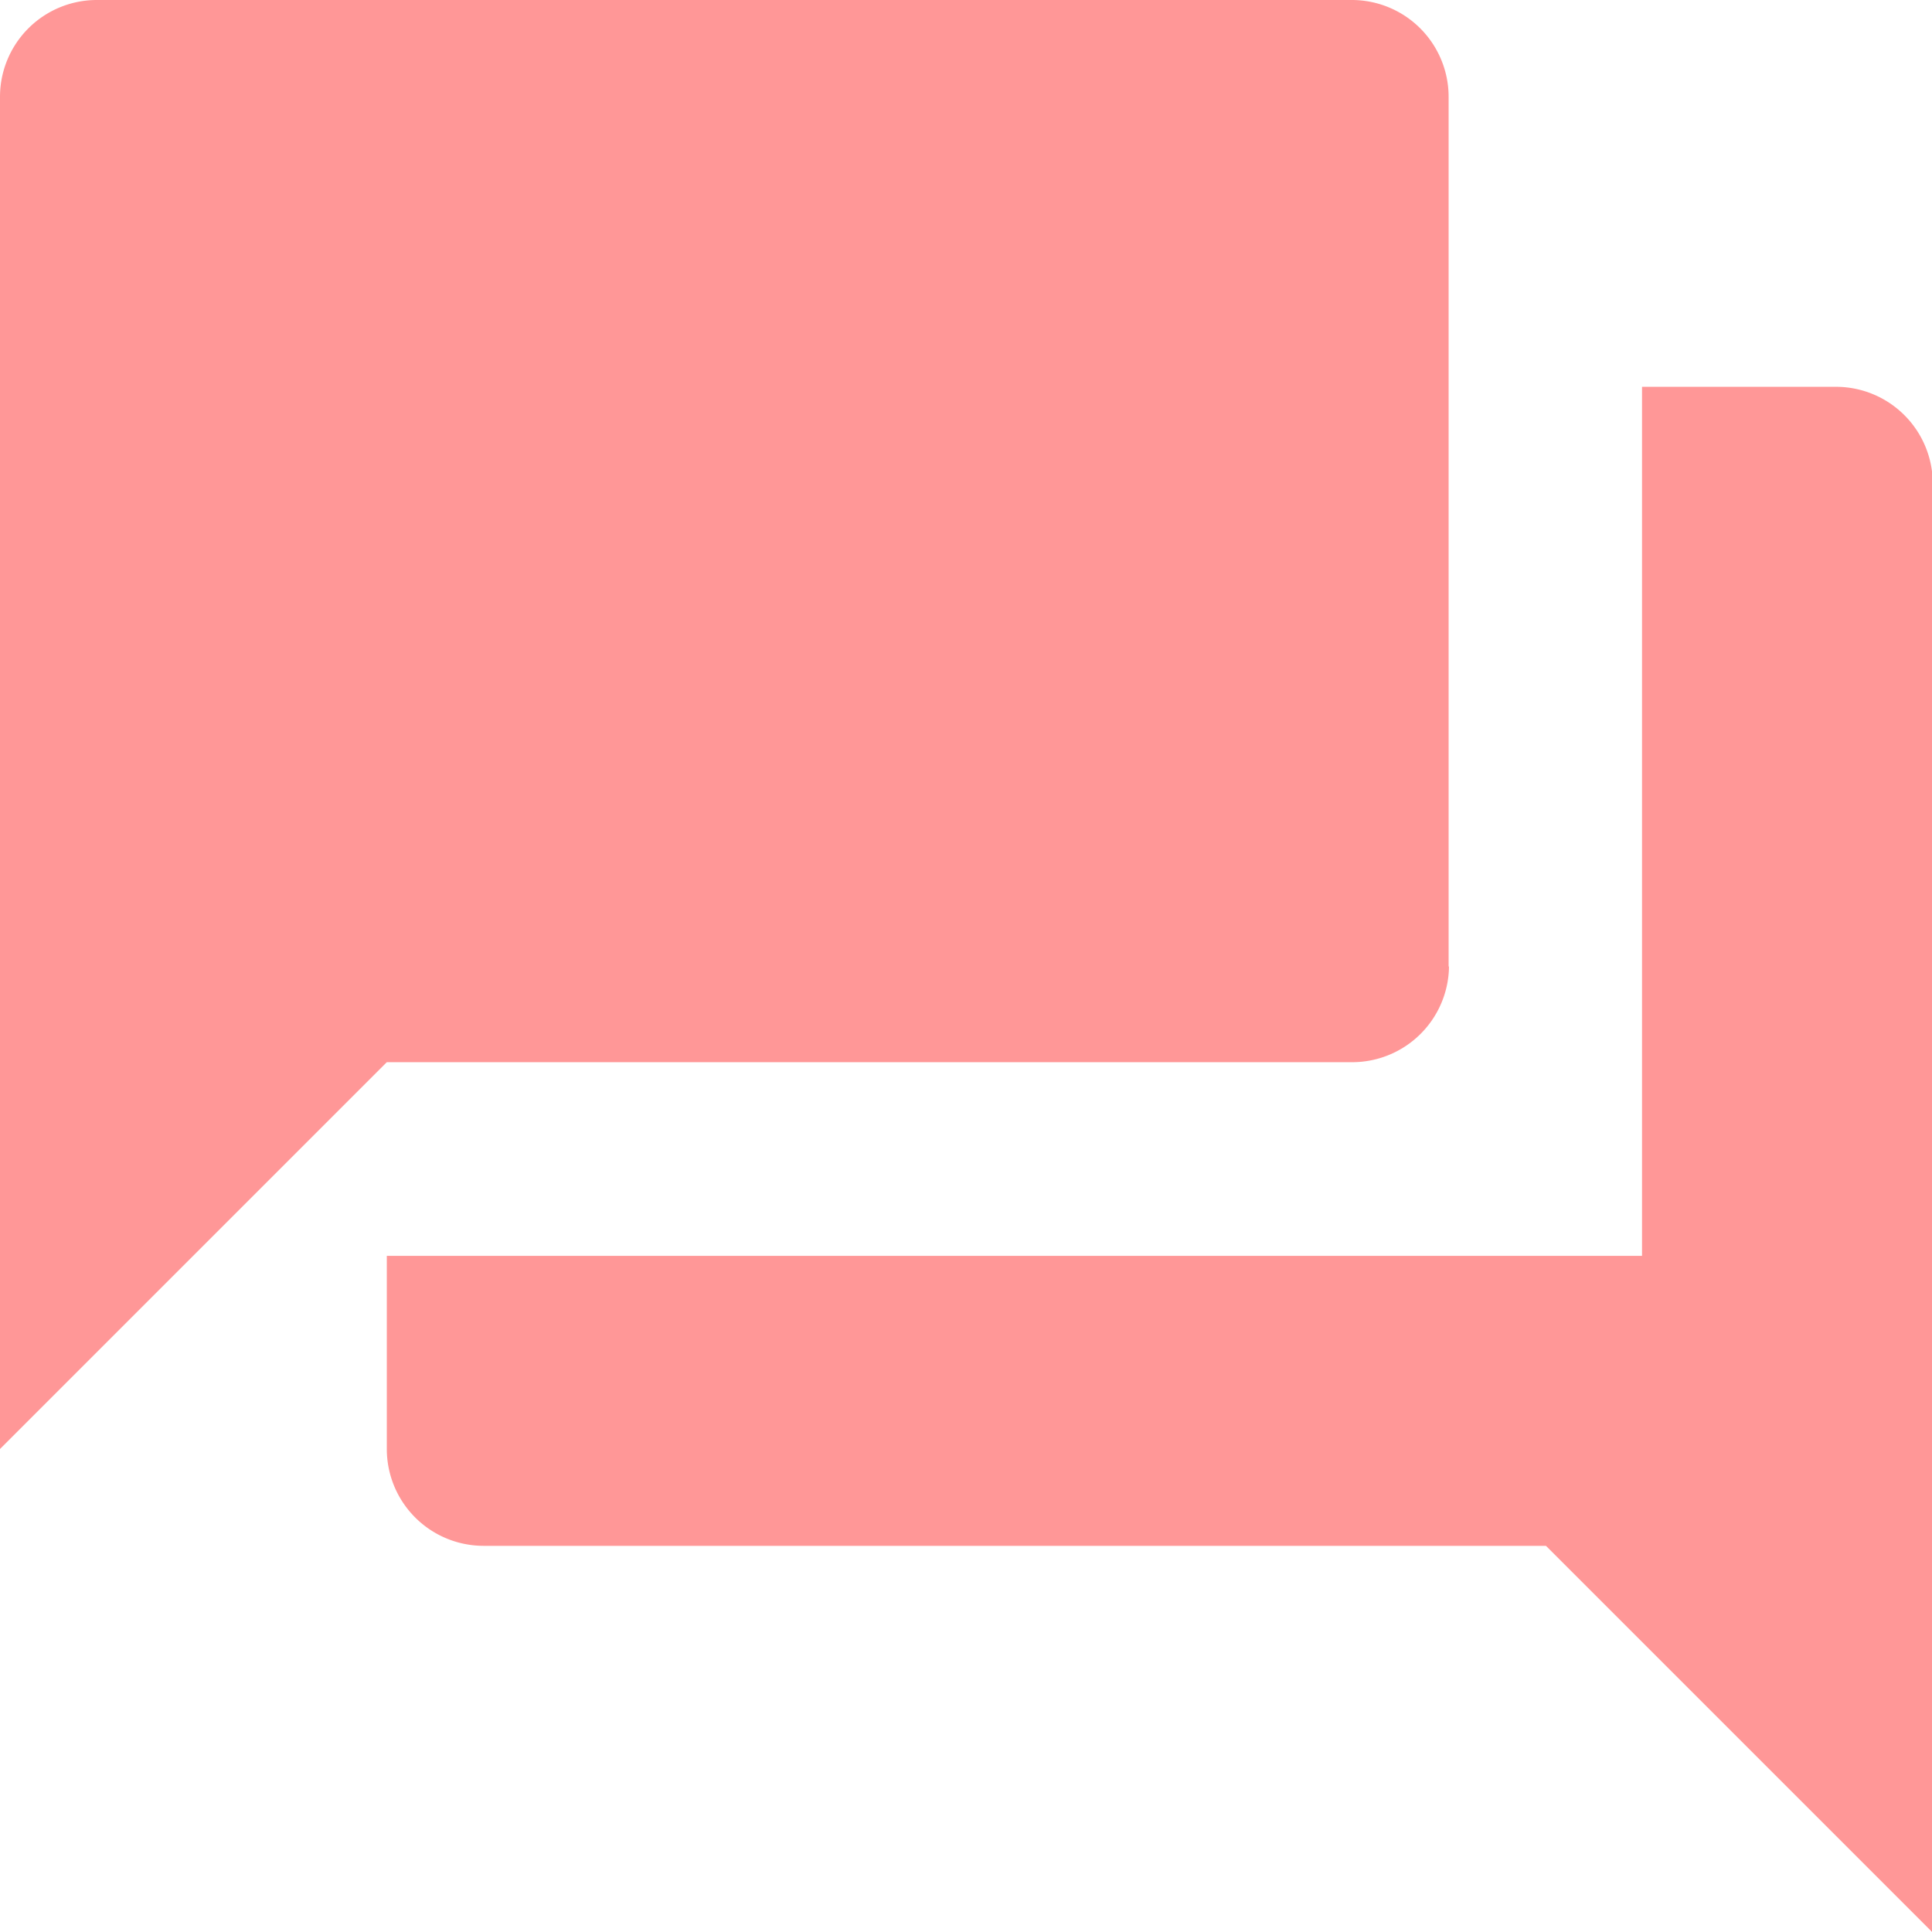 <svg xmlns="http://www.w3.org/2000/svg" width="14.984" height="14.984" viewBox="0 0 14.984 14.984">
  <defs>
    <style>
      .cls-1 {
        fill: #ff9797;
      }
    </style>
  </defs>
  <path id="Icon_material-question-answer" data-name="Icon material-question-answer" class="cls-1" d="M17.235,6h-1.5V12.74H6v1.5a.751.751,0,0,0,.749.749h8.241l3,3V6.746A.751.751,0,0,0,17.235,6Zm-3,4.5V3.749A.751.751,0,0,0,13.489,3H3.749A.751.751,0,0,0,3,3.749V14.238l3-3h7.492A.751.751,0,0,0,14.238,10.492Z" transform="translate(-3 -3)"/>
</svg>
